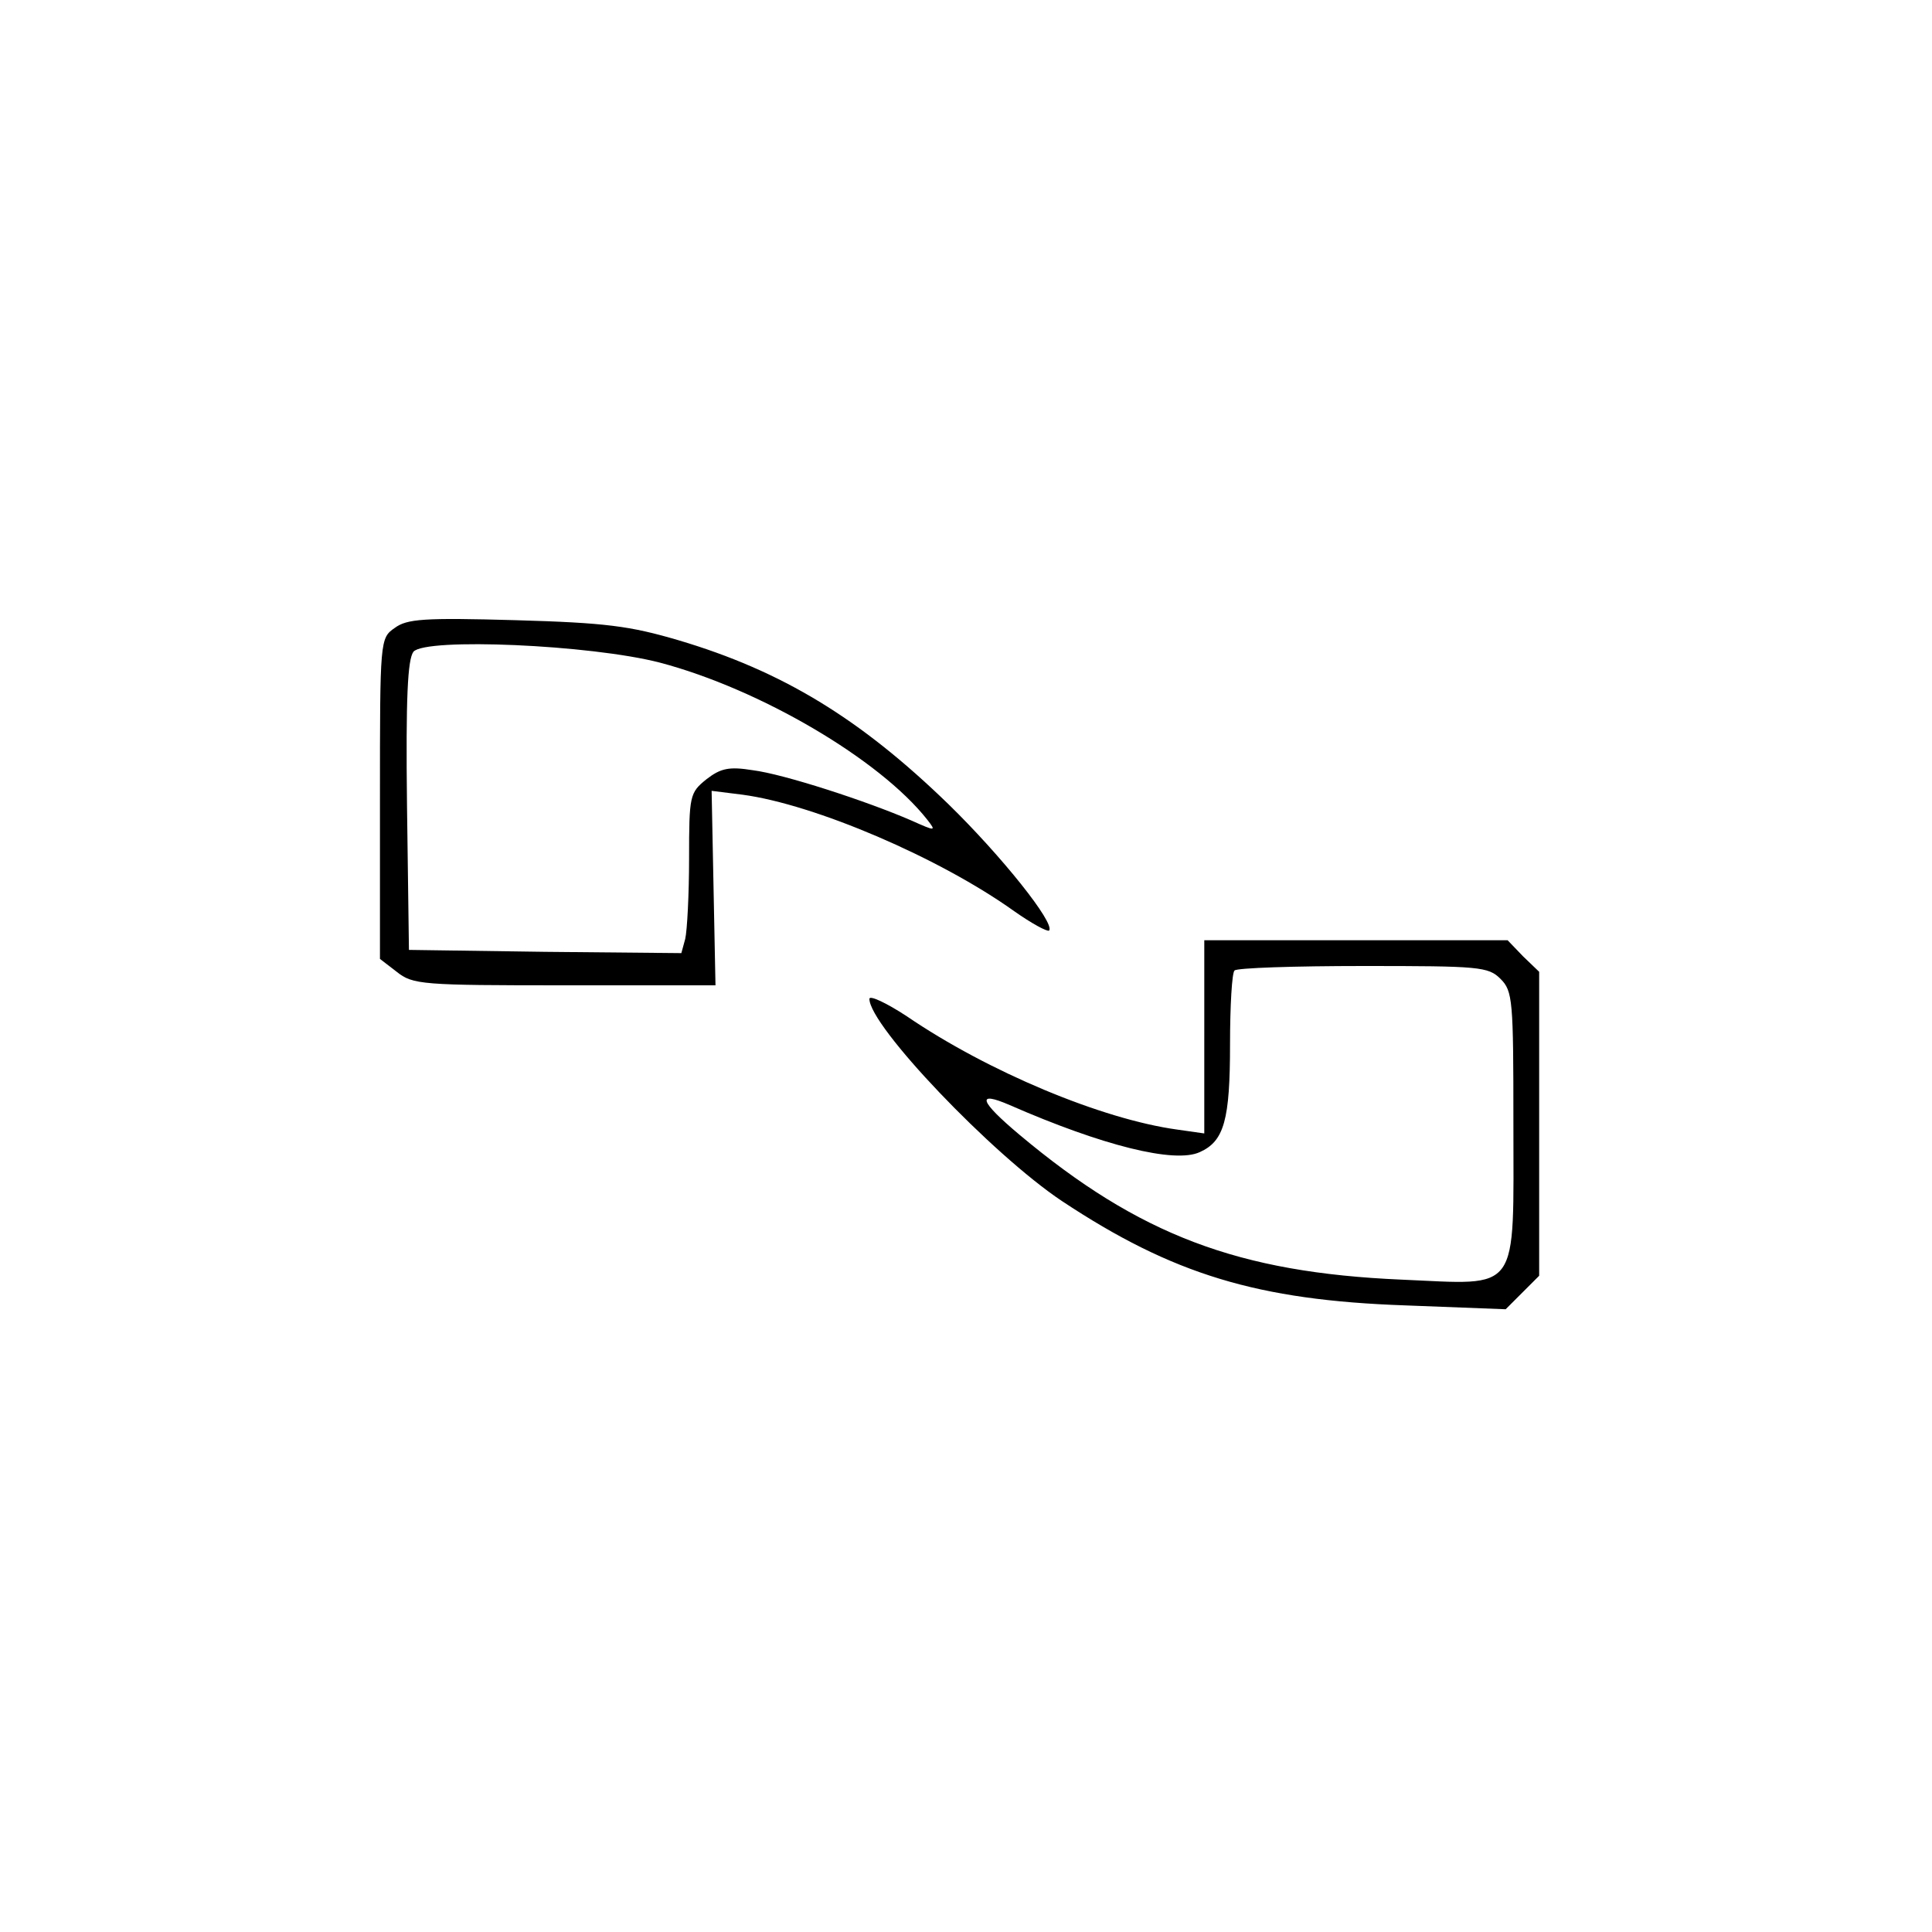 <?xml version="1.0" standalone="no"?>
<!DOCTYPE svg PUBLIC "-//W3C//DTD SVG 20010904//EN"
 "http://www.w3.org/TR/2001/REC-SVG-20010904/DTD/svg10.dtd">
<svg version="1.0" xmlns="http://www.w3.org/2000/svg"
 width="300pt" height="300pt" viewBox="0 0 300 300"
 preserveAspectRatio="xMidYMid meet">
<g transform="translate(0,300) scale(0.1,-0.1)"
fill="#000000" stroke="none">
<path d="M613 2025 c-23 -16 -23 -18 -23 -265 l0 -249 26 -20 c25 -20 39 -21
261 -21 l234 0 -3 151 -3 151 48 -6 c112 -15 306 -98 422 -181 27 -19 51 -32
54 -30 10 11 -74 116 -156 196 -137 133 -258 207 -420 255 -75 22 -112 27
-253 31 -142 4 -168 2 -187 -12z m412 -54 c155 -41 341 -150 415 -244 14 -18
13 -18 -25 -1 -69 30 -198 72 -246 78 -37 6 -50 3 -72 -14 -26 -21 -27 -25
-27 -123 0 -56 -3 -112 -6 -125 l-6 -22 -212 2 -211 3 -3 224 c-2 168 1 227
10 239 19 22 275 11 383 -17z"/>
<path d="M1870 1390 l0 -150 -42 6 c-117 16 -294 90 -420 176 -32 21 -58 33
-58 27 0 -42 191 -242 299 -314 172 -114 304 -154 533 -162 l156 -6 26 26 26
26 0 236 0 236 -25 24 -24 25 -236 0 -235 0 0 -150z m460 90 c19 -19 20 -33
20 -223 0 -269 12 -252 -174 -244 -253 11 -407 69 -593 225 -62 52 -68 69 -15
46 144 -63 256 -91 295 -73 38 17 47 50 47 168 0 59 3 111 7 114 3 4 93 7 200
7 180 0 194 -1 213 -20z"/>
</g>
</svg>
